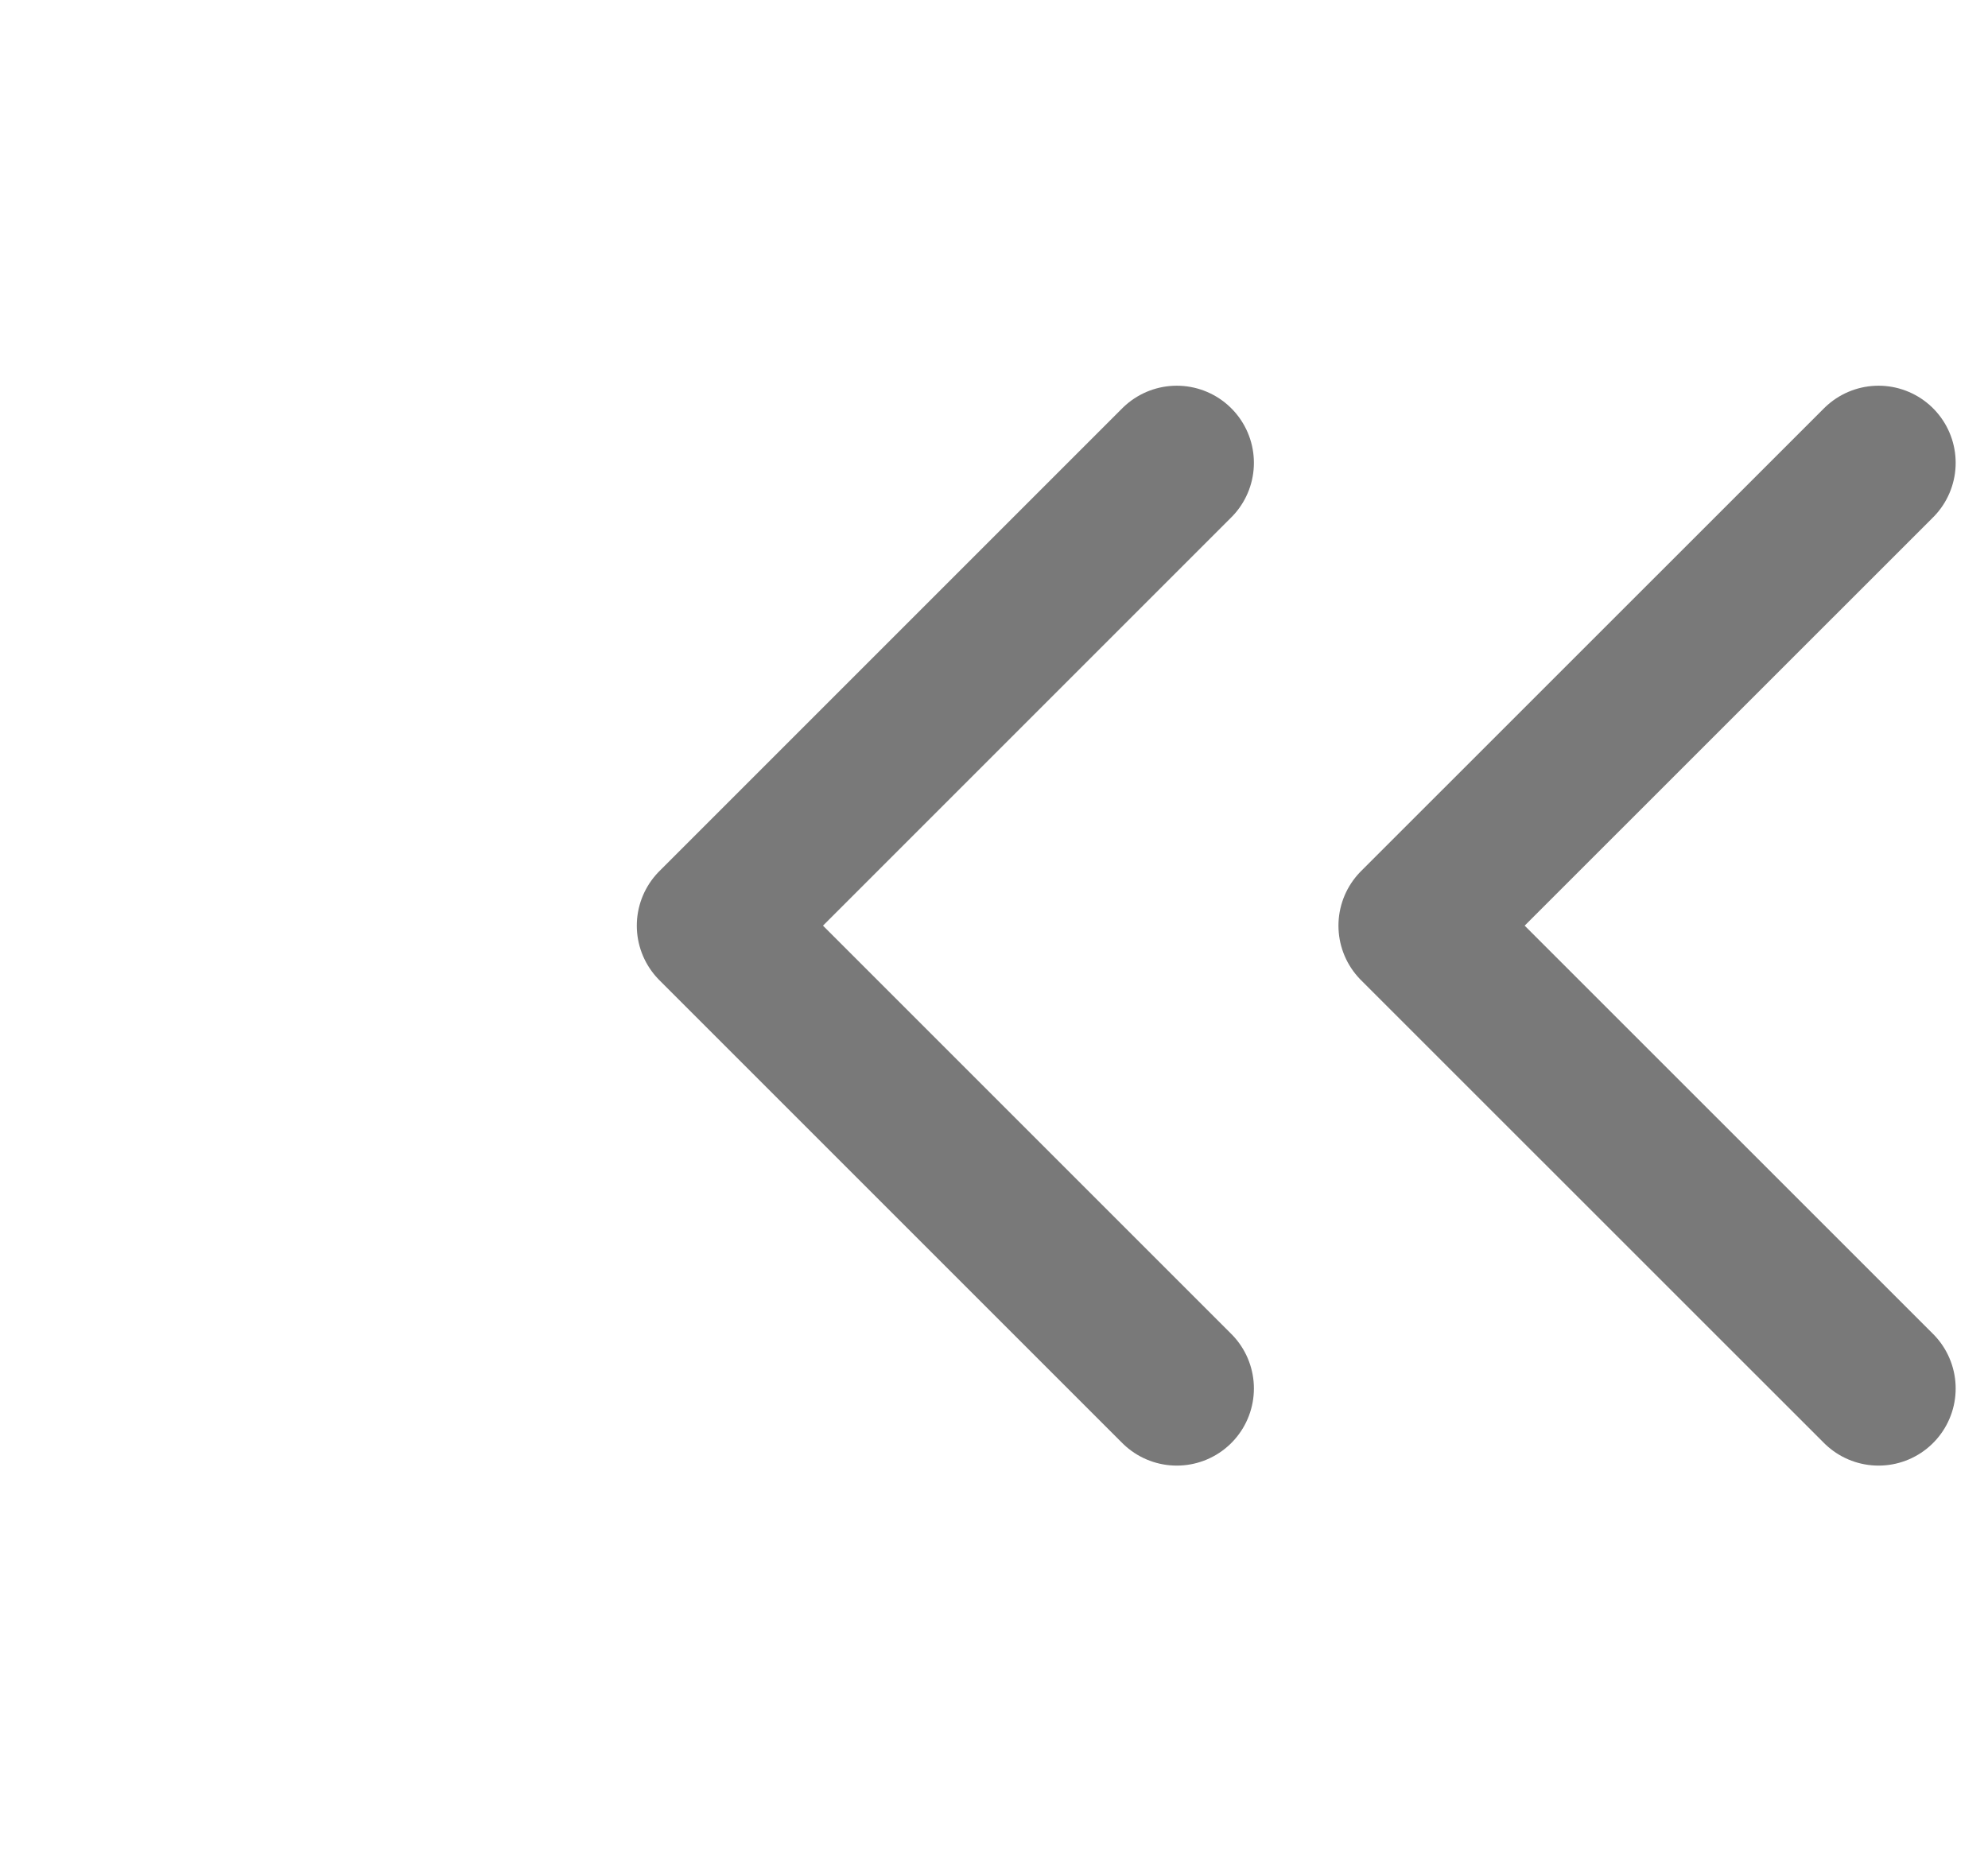 <svg width="17" height="16" viewBox="0 0 17 16" fill="none" xmlns="http://www.w3.org/2000/svg">
<path d="M10.063 11.874L6.105 7.916L10.063 3.958" stroke="#797979" stroke-width="1.319" stroke-linecap="round" stroke-linejoin="round"/>
<path d="M16.064 11.874L12.105 7.916L16.064 3.958" stroke="#797979" stroke-width="1.319" stroke-linecap="round" stroke-linejoin="round"/>
</svg>
